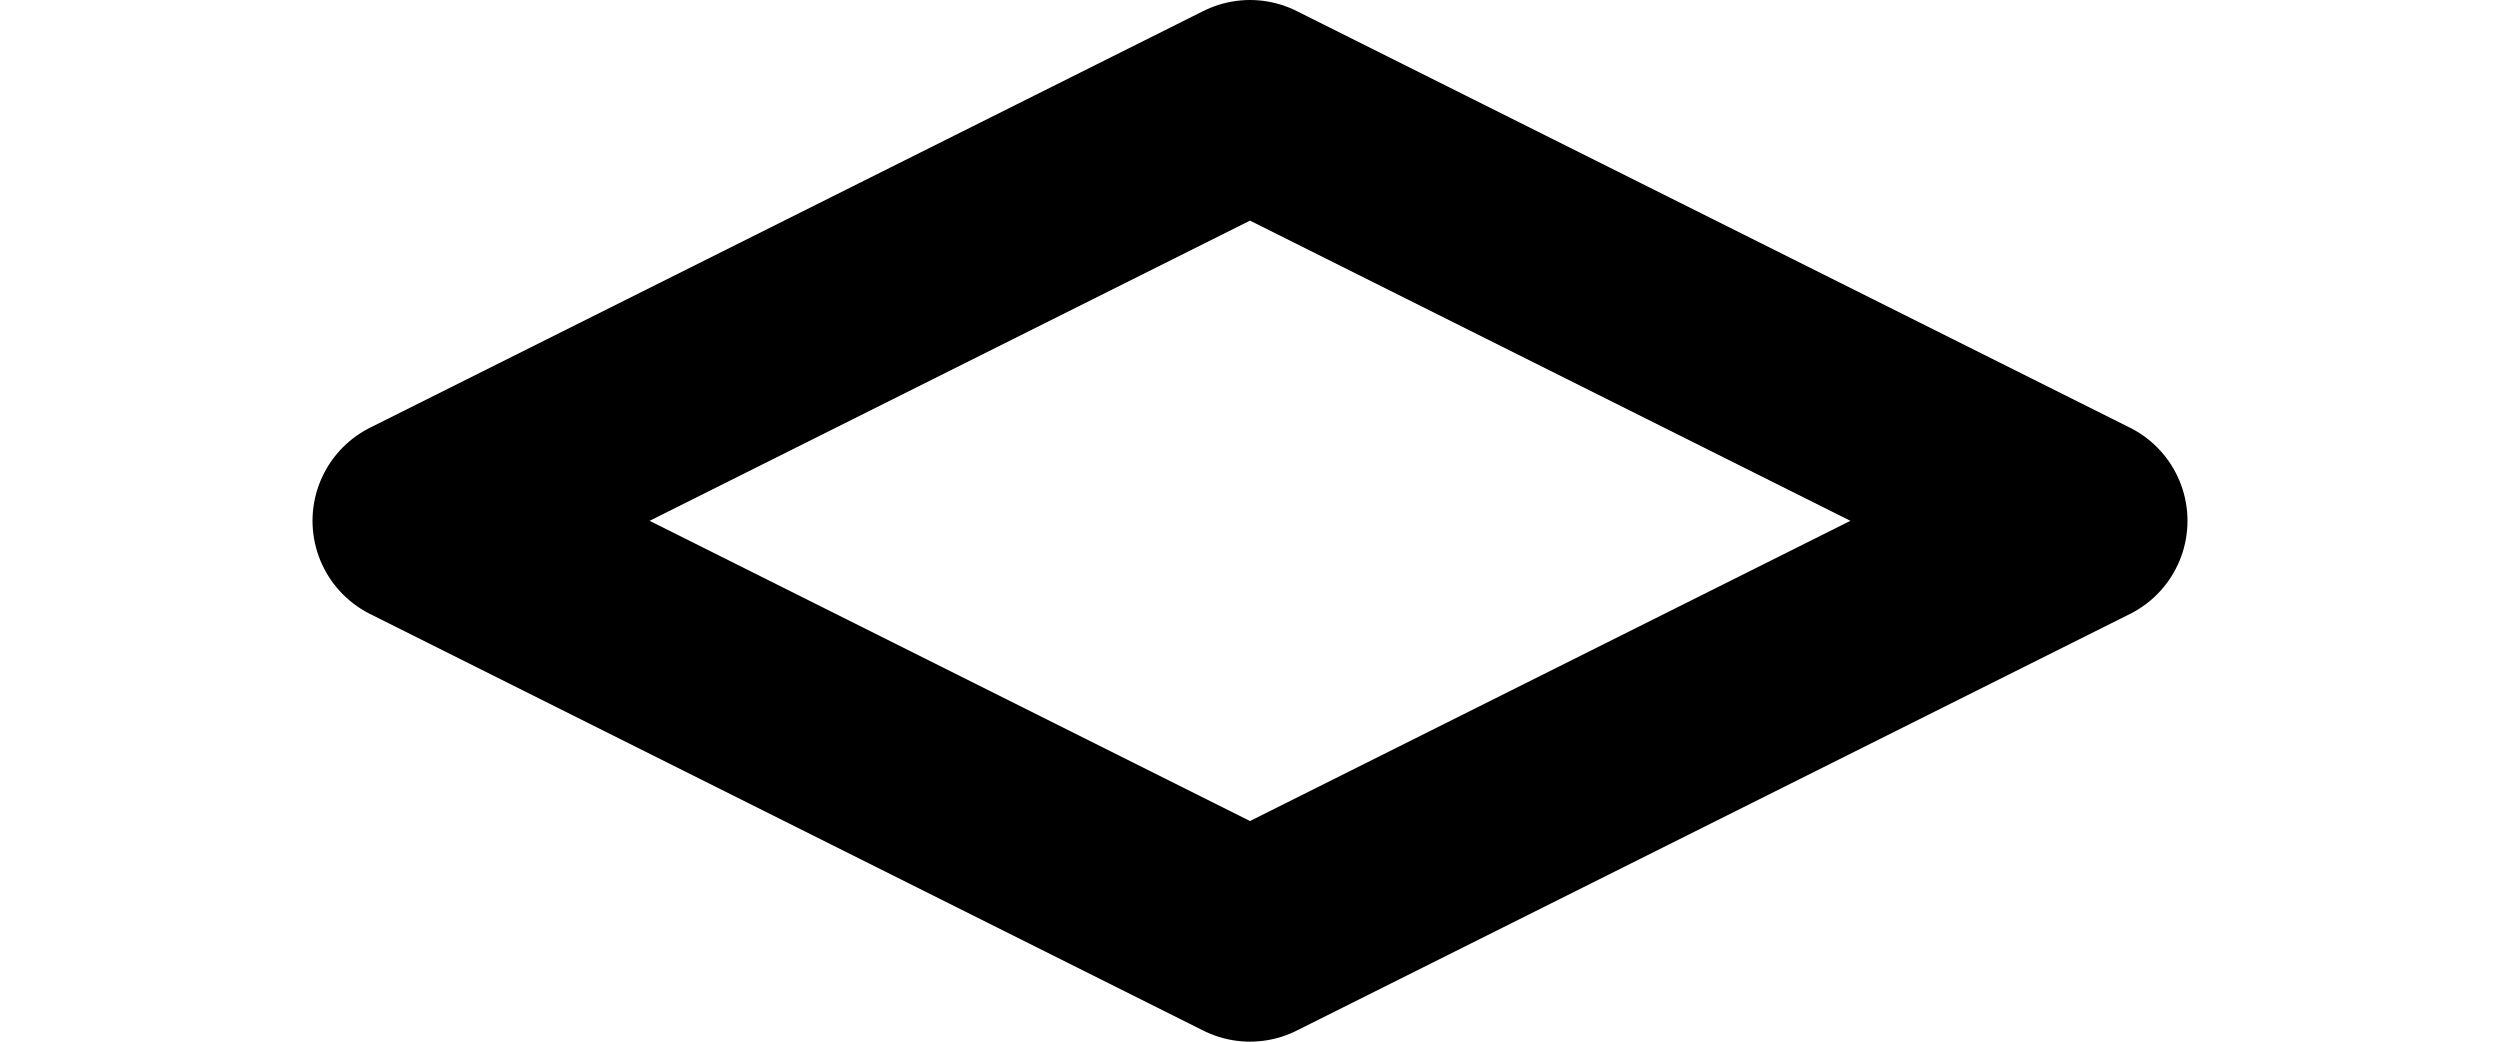 <?xml version="1.0" encoding="UTF-8" standalone="no"?>
<svg
   xmlns:dc="http://purl.org/dc/elements/1.1/"
   xmlns:cc="http://creativecommons.org/ns#"
   xmlns:rdf="http://www.w3.org/1999/02/22-rdf-syntax-ns#"
   xmlns:svg="http://www.w3.org/2000/svg"
   xmlns="http://www.w3.org/2000/svg"
   class="icon icon-tabler icon-tabler-stack"
   width="50"
   height="20.833"
   viewBox="0 0 24 10"
   stroke-width="2"
   stroke="currentColor"
   fill="none"
   stroke-linecap="round"
   stroke-linejoin="round"
   version="1.1"
   id="svg893">
  <defs
     id="defs897" />
  <path
     stroke="none"
     d="M -2.767,-1.256 H 21.233 V 22.744 H -2.767 Z"
     fill="none"
     id="path885" />
  <polyline
     points="12 4 4 8 12 12 20 8 12 4"
     id="polyline887"
     transform="translate(0,-3)" />
</svg>
